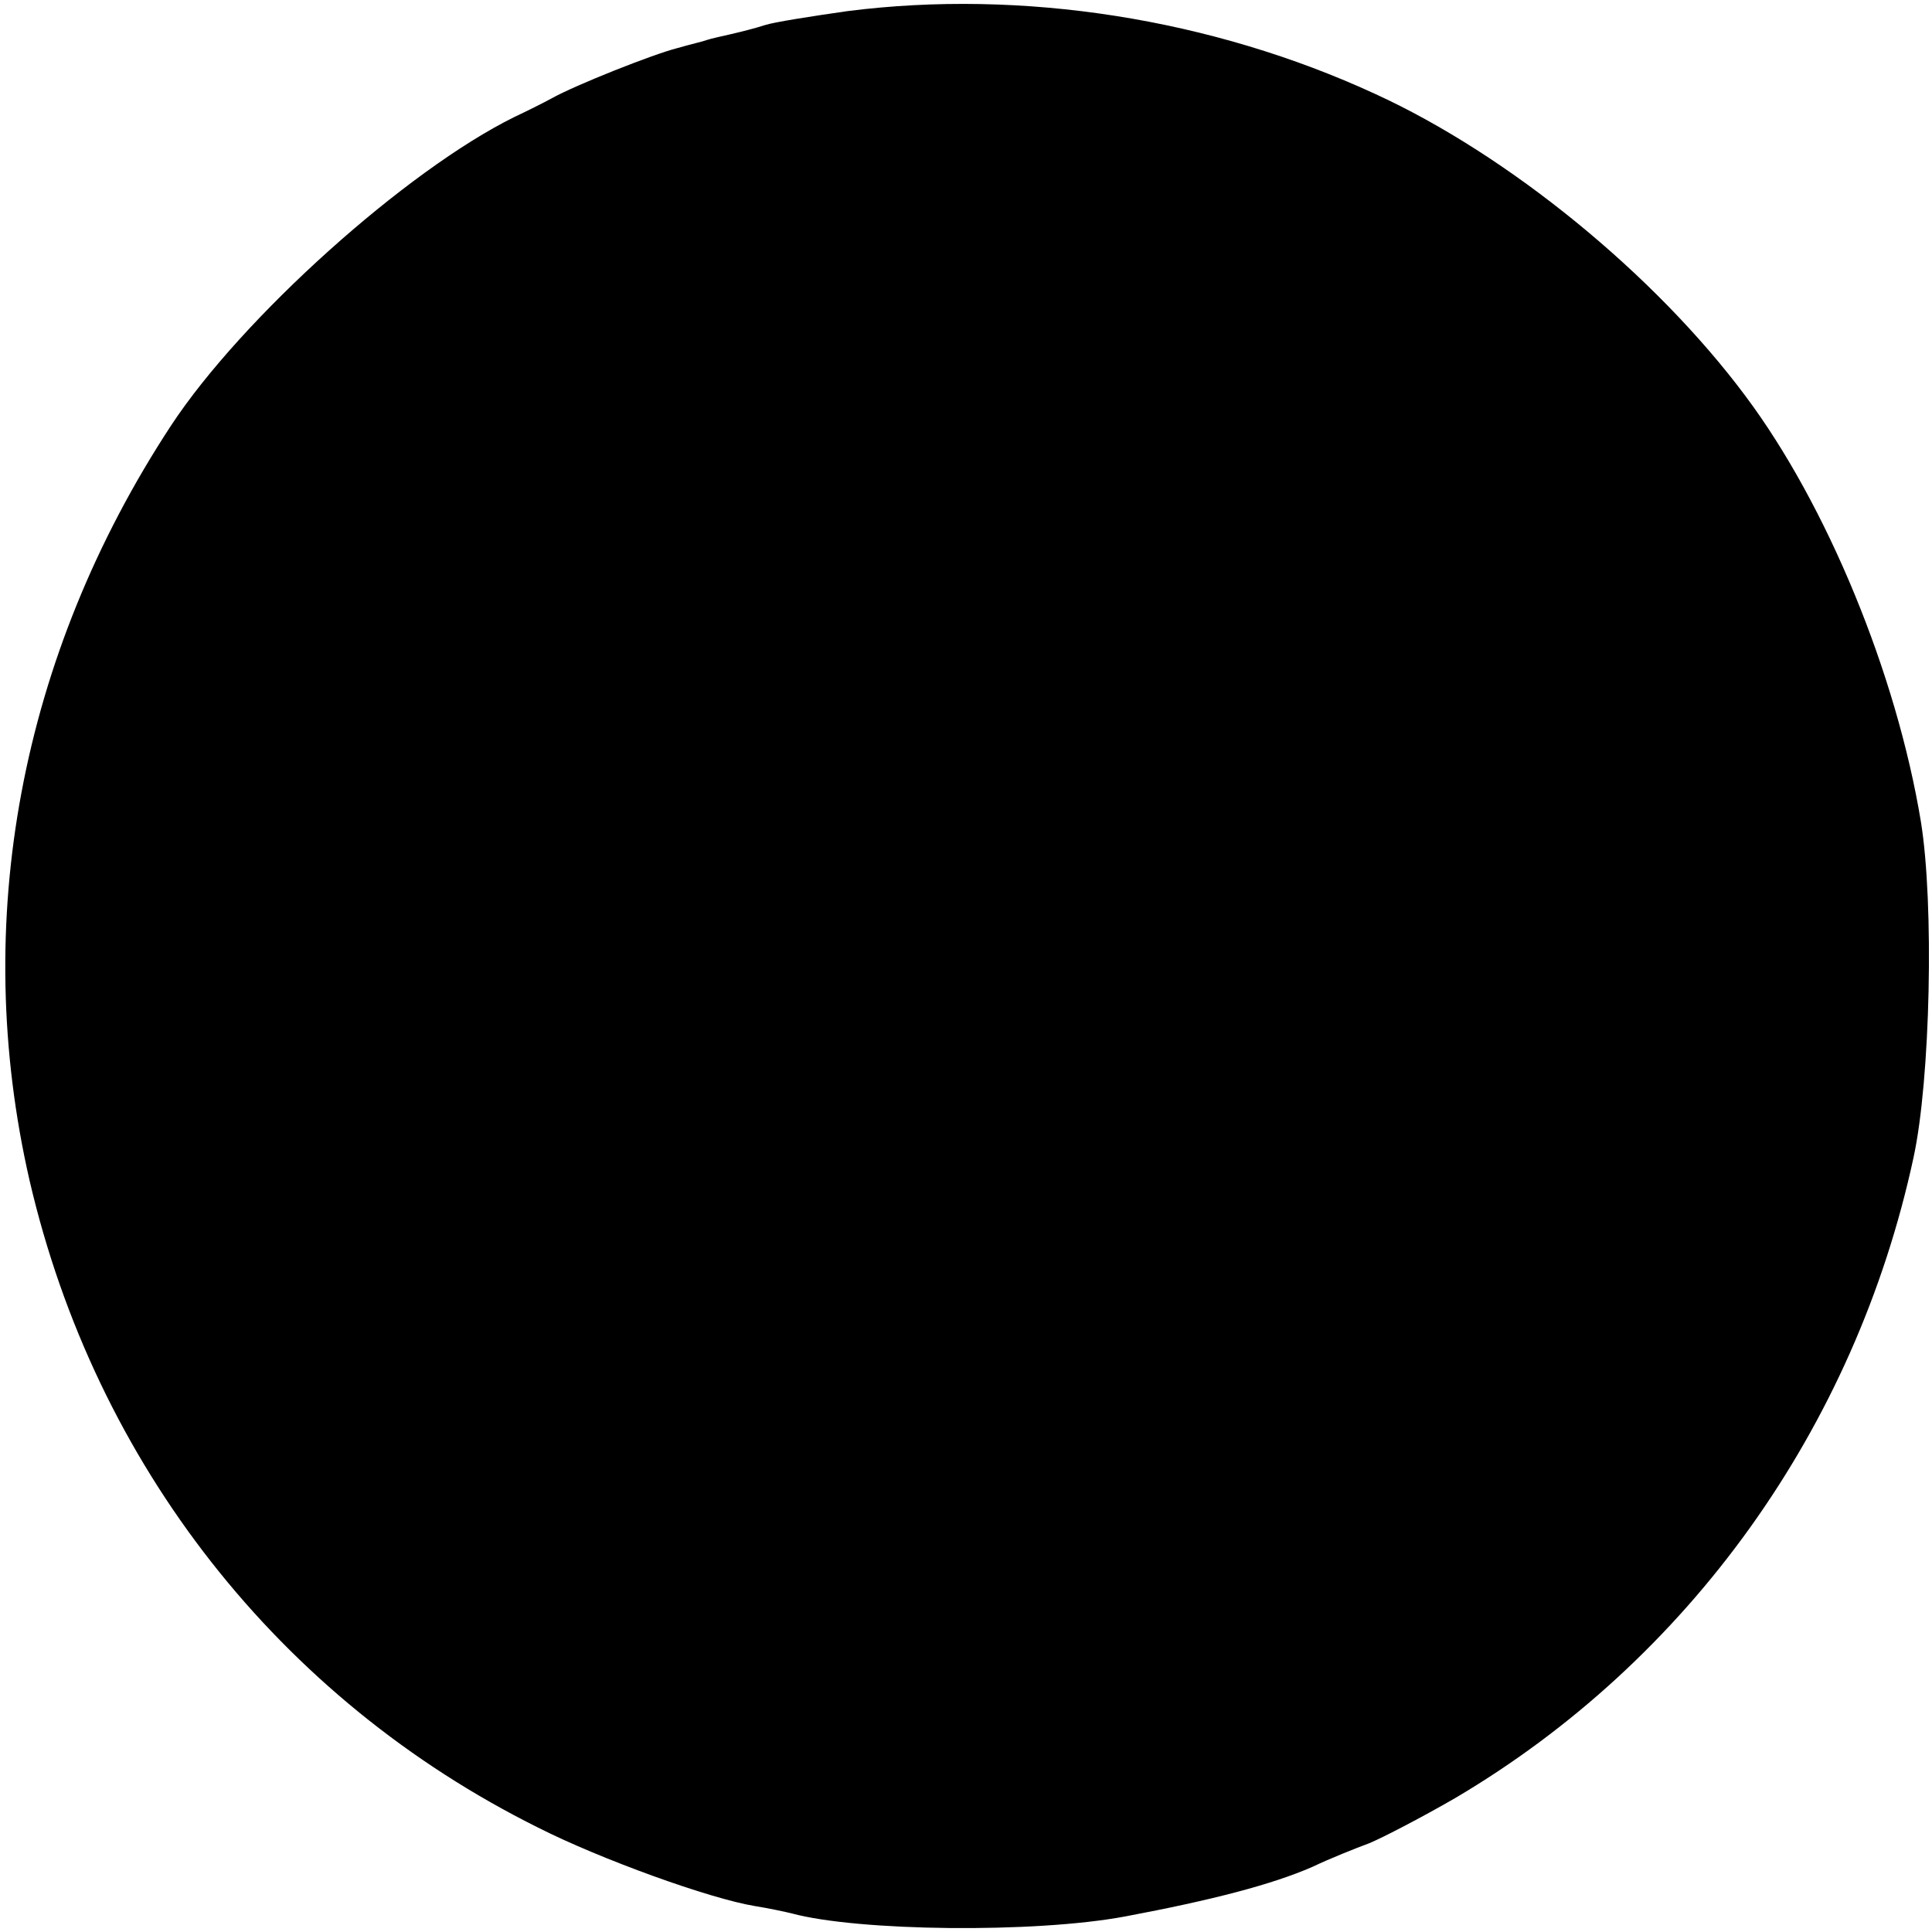 <?xml version="1.0" standalone="no"?>
<!DOCTYPE svg PUBLIC "-//W3C//DTD SVG 20010904//EN"
 "http://www.w3.org/TR/2001/REC-SVG-20010904/DTD/svg10.dtd">
<svg version="1.0" xmlns="http://www.w3.org/2000/svg"
 width="261pt" height="261pt" viewBox="0 0 261 261"
 preserveAspectRatio="xMidYMid meet">
<g transform="translate(0,261) scale(0.1,-0.1)"
fill="#000000" stroke="none">
<path d="M1145 2595 c-49 -7 -100 -15 -112 -19 -12 -4 -32 -9 -45 -12 -13 -3
-27 -6 -33 -8 -5 -2 -23 -6 -40 -11 -32 -8 -138 -50 -170 -68 -11 -6 -33 -17
-50 -25 -146 -72 -368 -271 -464 -417 -204 -311 -271 -671 -191 -1020 89 -383
337 -700 687 -874 85 -43 232 -96 293 -106 19 -3 42 -8 50 -10 89 -24 327 -27
450 -4 117 22 198 43 253 67 23 11 58 25 77 32 19 8 71 35 116 61 315 186 540
499 619 865 23 106 28 343 10 454 -33 200 -127 428 -237 575 -123 165 -321
326 -500 408 -221 102 -477 142 -713 112z"/>
</g>
</svg>
